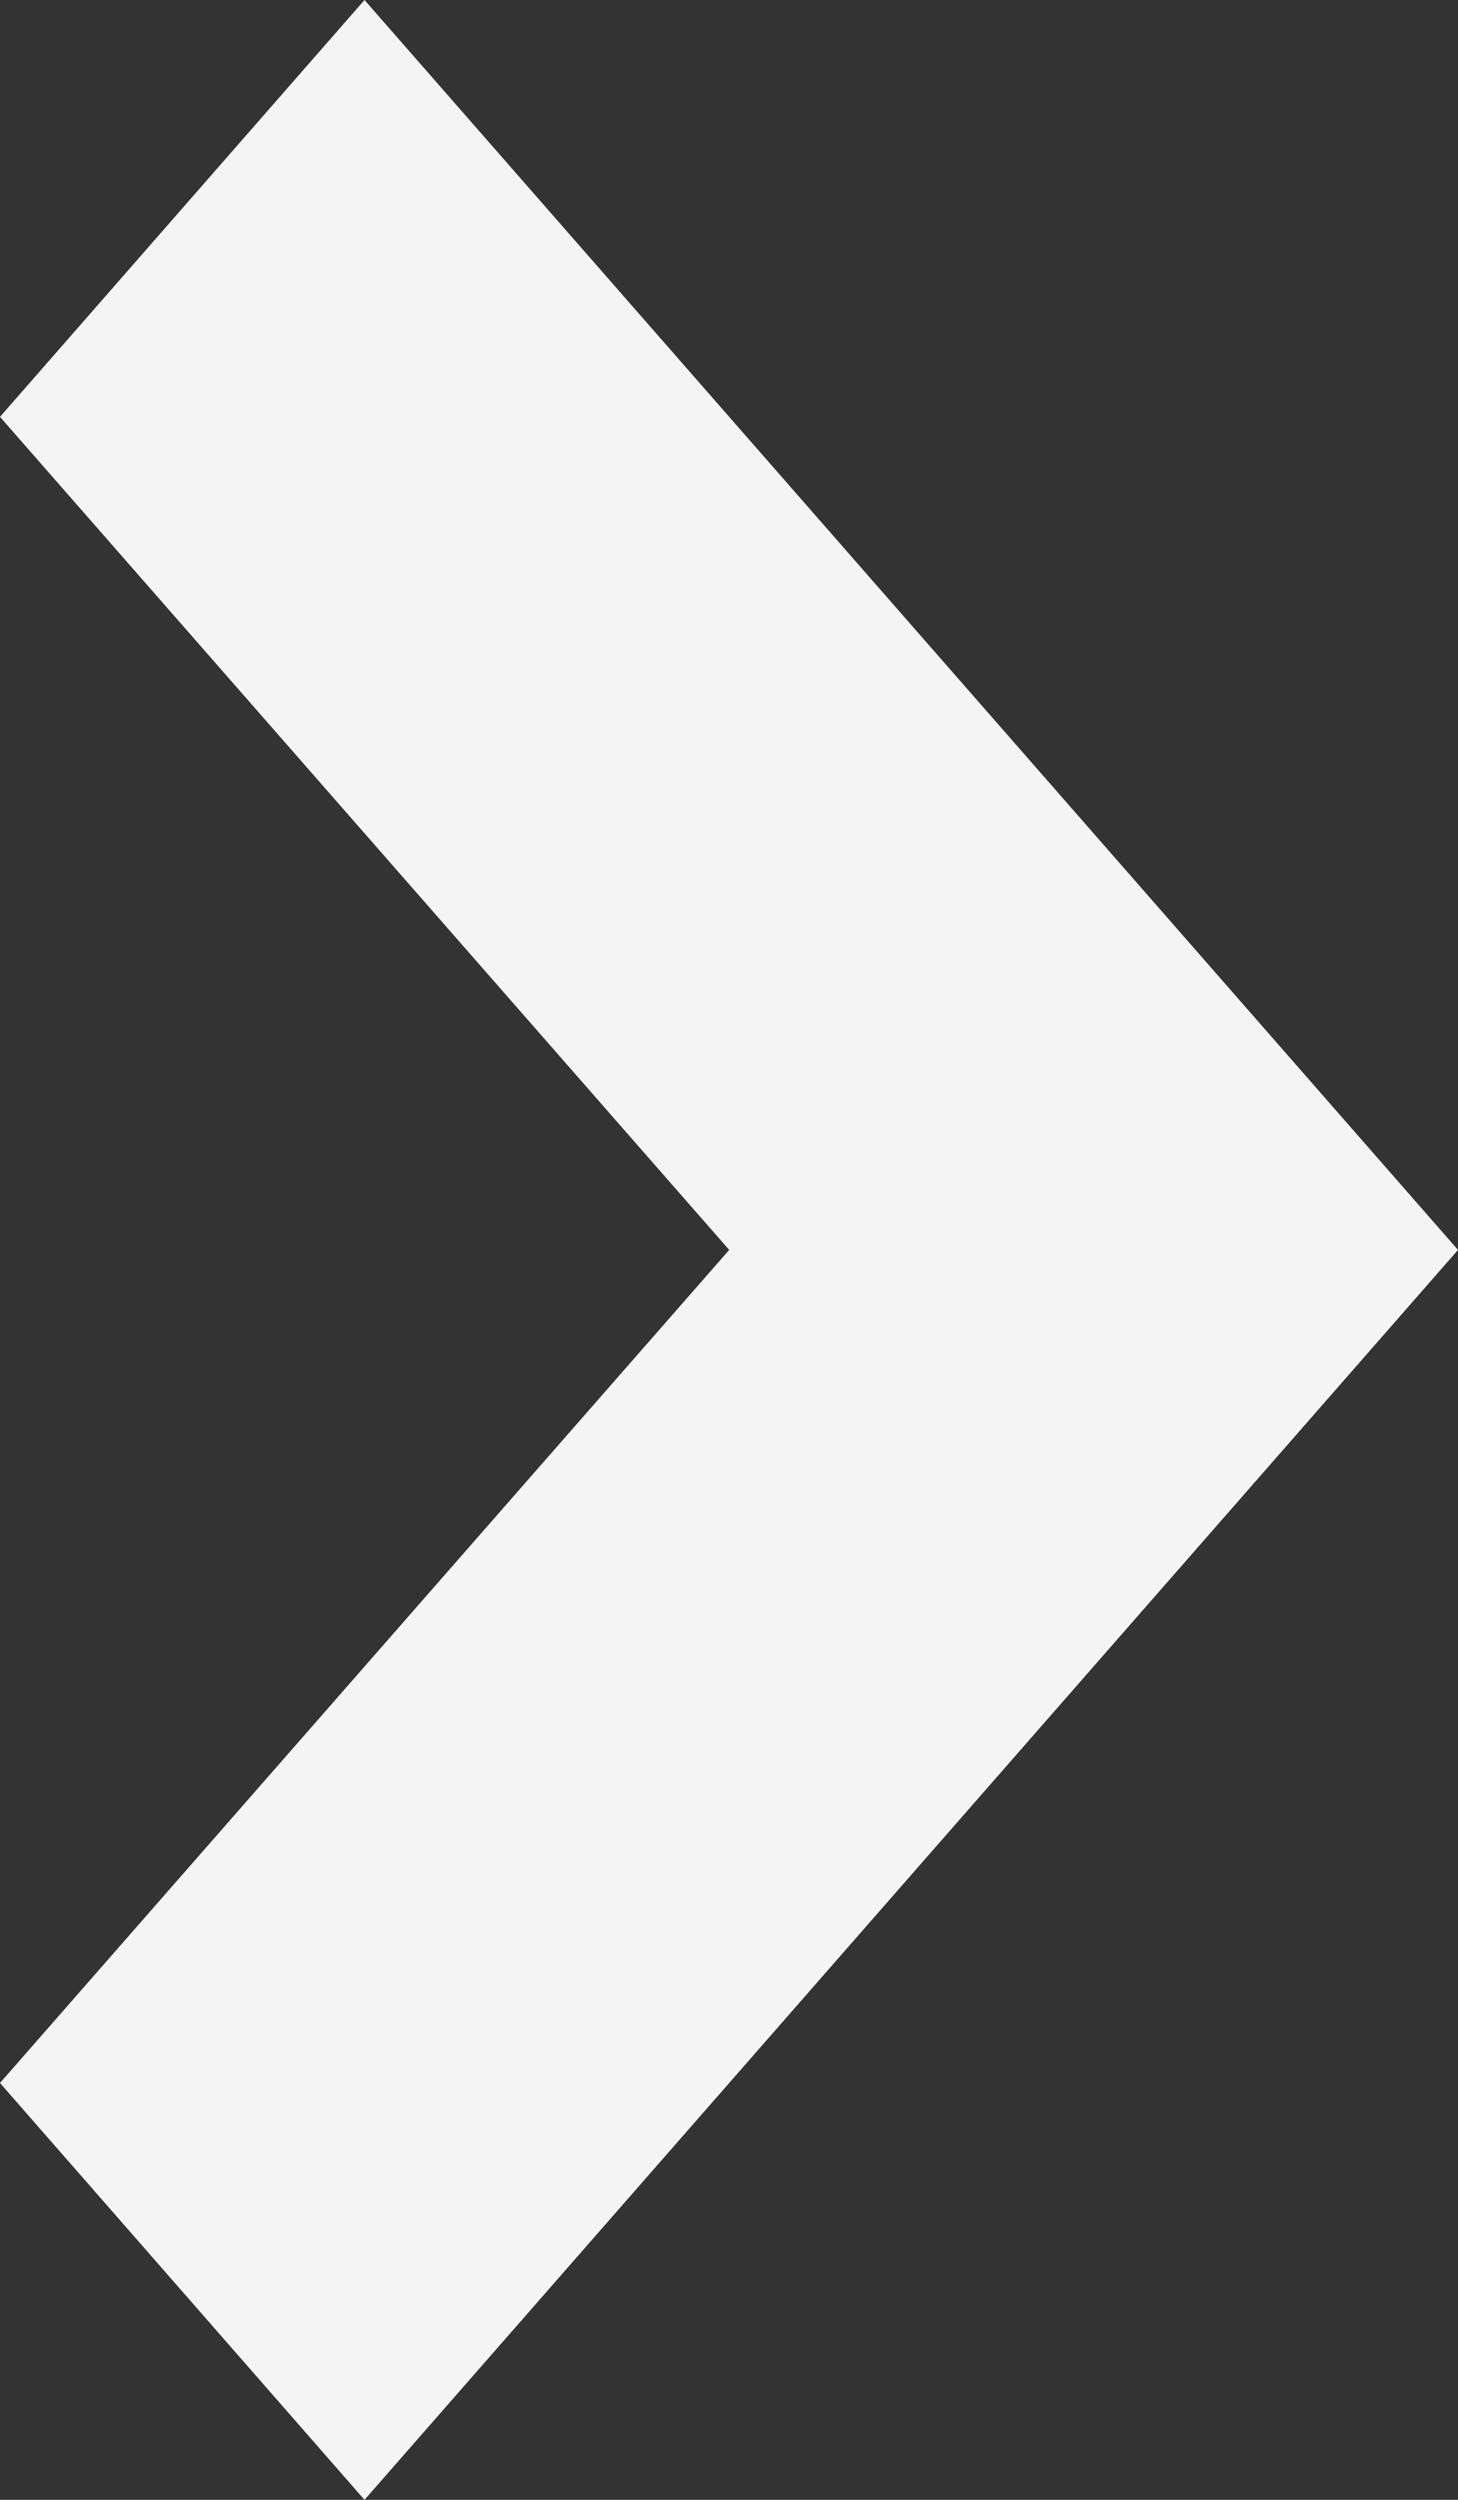 <svg width="7" height="12" viewBox="0 0 7 12" fill="none" xmlns="http://www.w3.org/2000/svg">
<rect x="0" y="0" width="7" height="12" fill="#333333" stroke="none"/>
<path d="M3.501 6L0 2.001L1.75 0L7 6L1.75 12L0 9.999L3.501 6Z" fill="#f4f4f4"/>
</svg>
